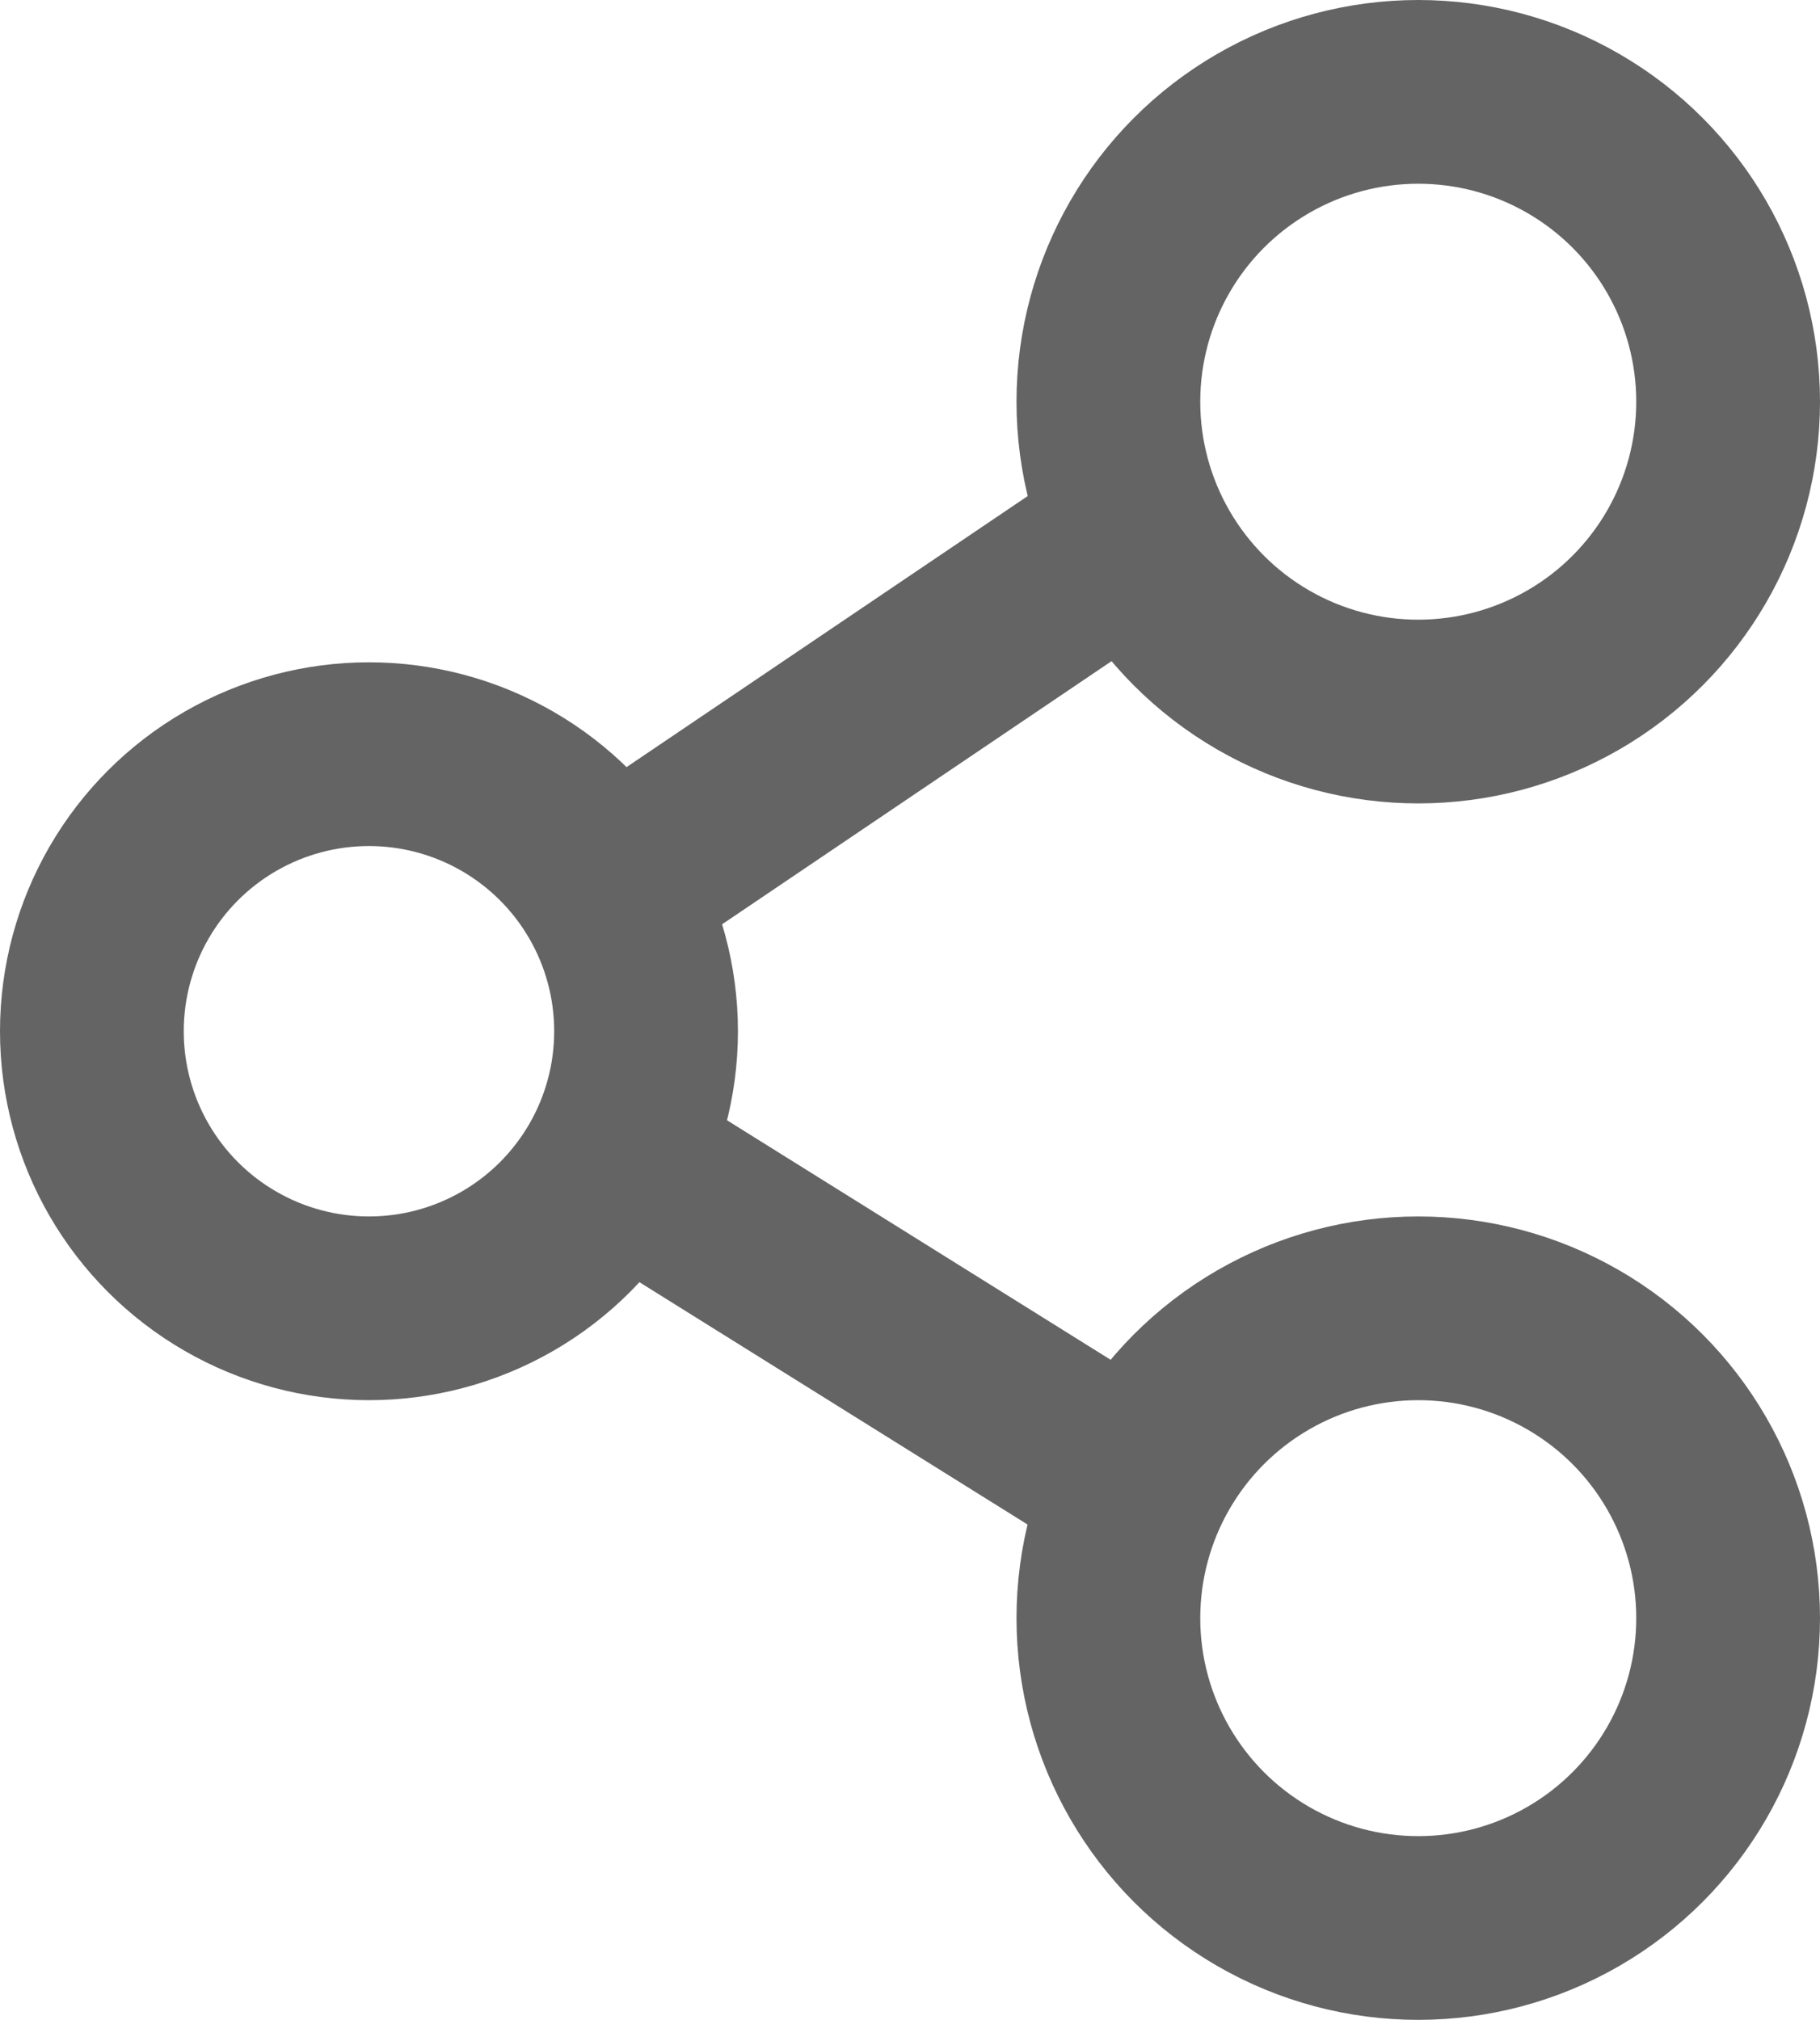 <svg xmlns="http://www.w3.org/2000/svg" width="12.381" height="13.742" viewBox="0 0 12.381 13.742">
  <g id="Group_62638" data-name="Group 62638" transform="translate(0.915 0.625)">
    <circle id="Ellipse_226" data-name="Ellipse 226" cx="2.108" cy="2.108" r="2.108" transform="translate(6.625)" fill="none" stroke="#646464" stroke-linecap="round" stroke-linejoin="round" stroke-width="1.25"/>
    <circle id="Ellipse_227" data-name="Ellipse 227" cx="1.885" cy="1.885" r="1.885" transform="translate(-0.29 4.506)" fill="none" stroke="#646464" stroke-linecap="round" stroke-linejoin="round" stroke-width="1.25"/>
    <circle id="Ellipse_228" data-name="Ellipse 228" cx="2.108" cy="2.108" r="2.108" transform="translate(6.625 8.276)" fill="none" stroke="#646464" stroke-linecap="round" stroke-linejoin="round" stroke-width="1.25"/>
    <line id="Line_690" data-name="Line 690" x2="3.062" y2="1.912" transform="translate(3.463 7.379)" fill="none" stroke="#646464" stroke-linecap="round" stroke-linejoin="round" stroke-width="1.25"/>
    <line id="Line_691" data-name="Line 691" x1="3.062" y2="2.069" transform="translate(3.463 3.201)" fill="none" stroke="#646464" stroke-linecap="round" stroke-linejoin="round" stroke-width="1.25"/>
  </g>
</svg>
